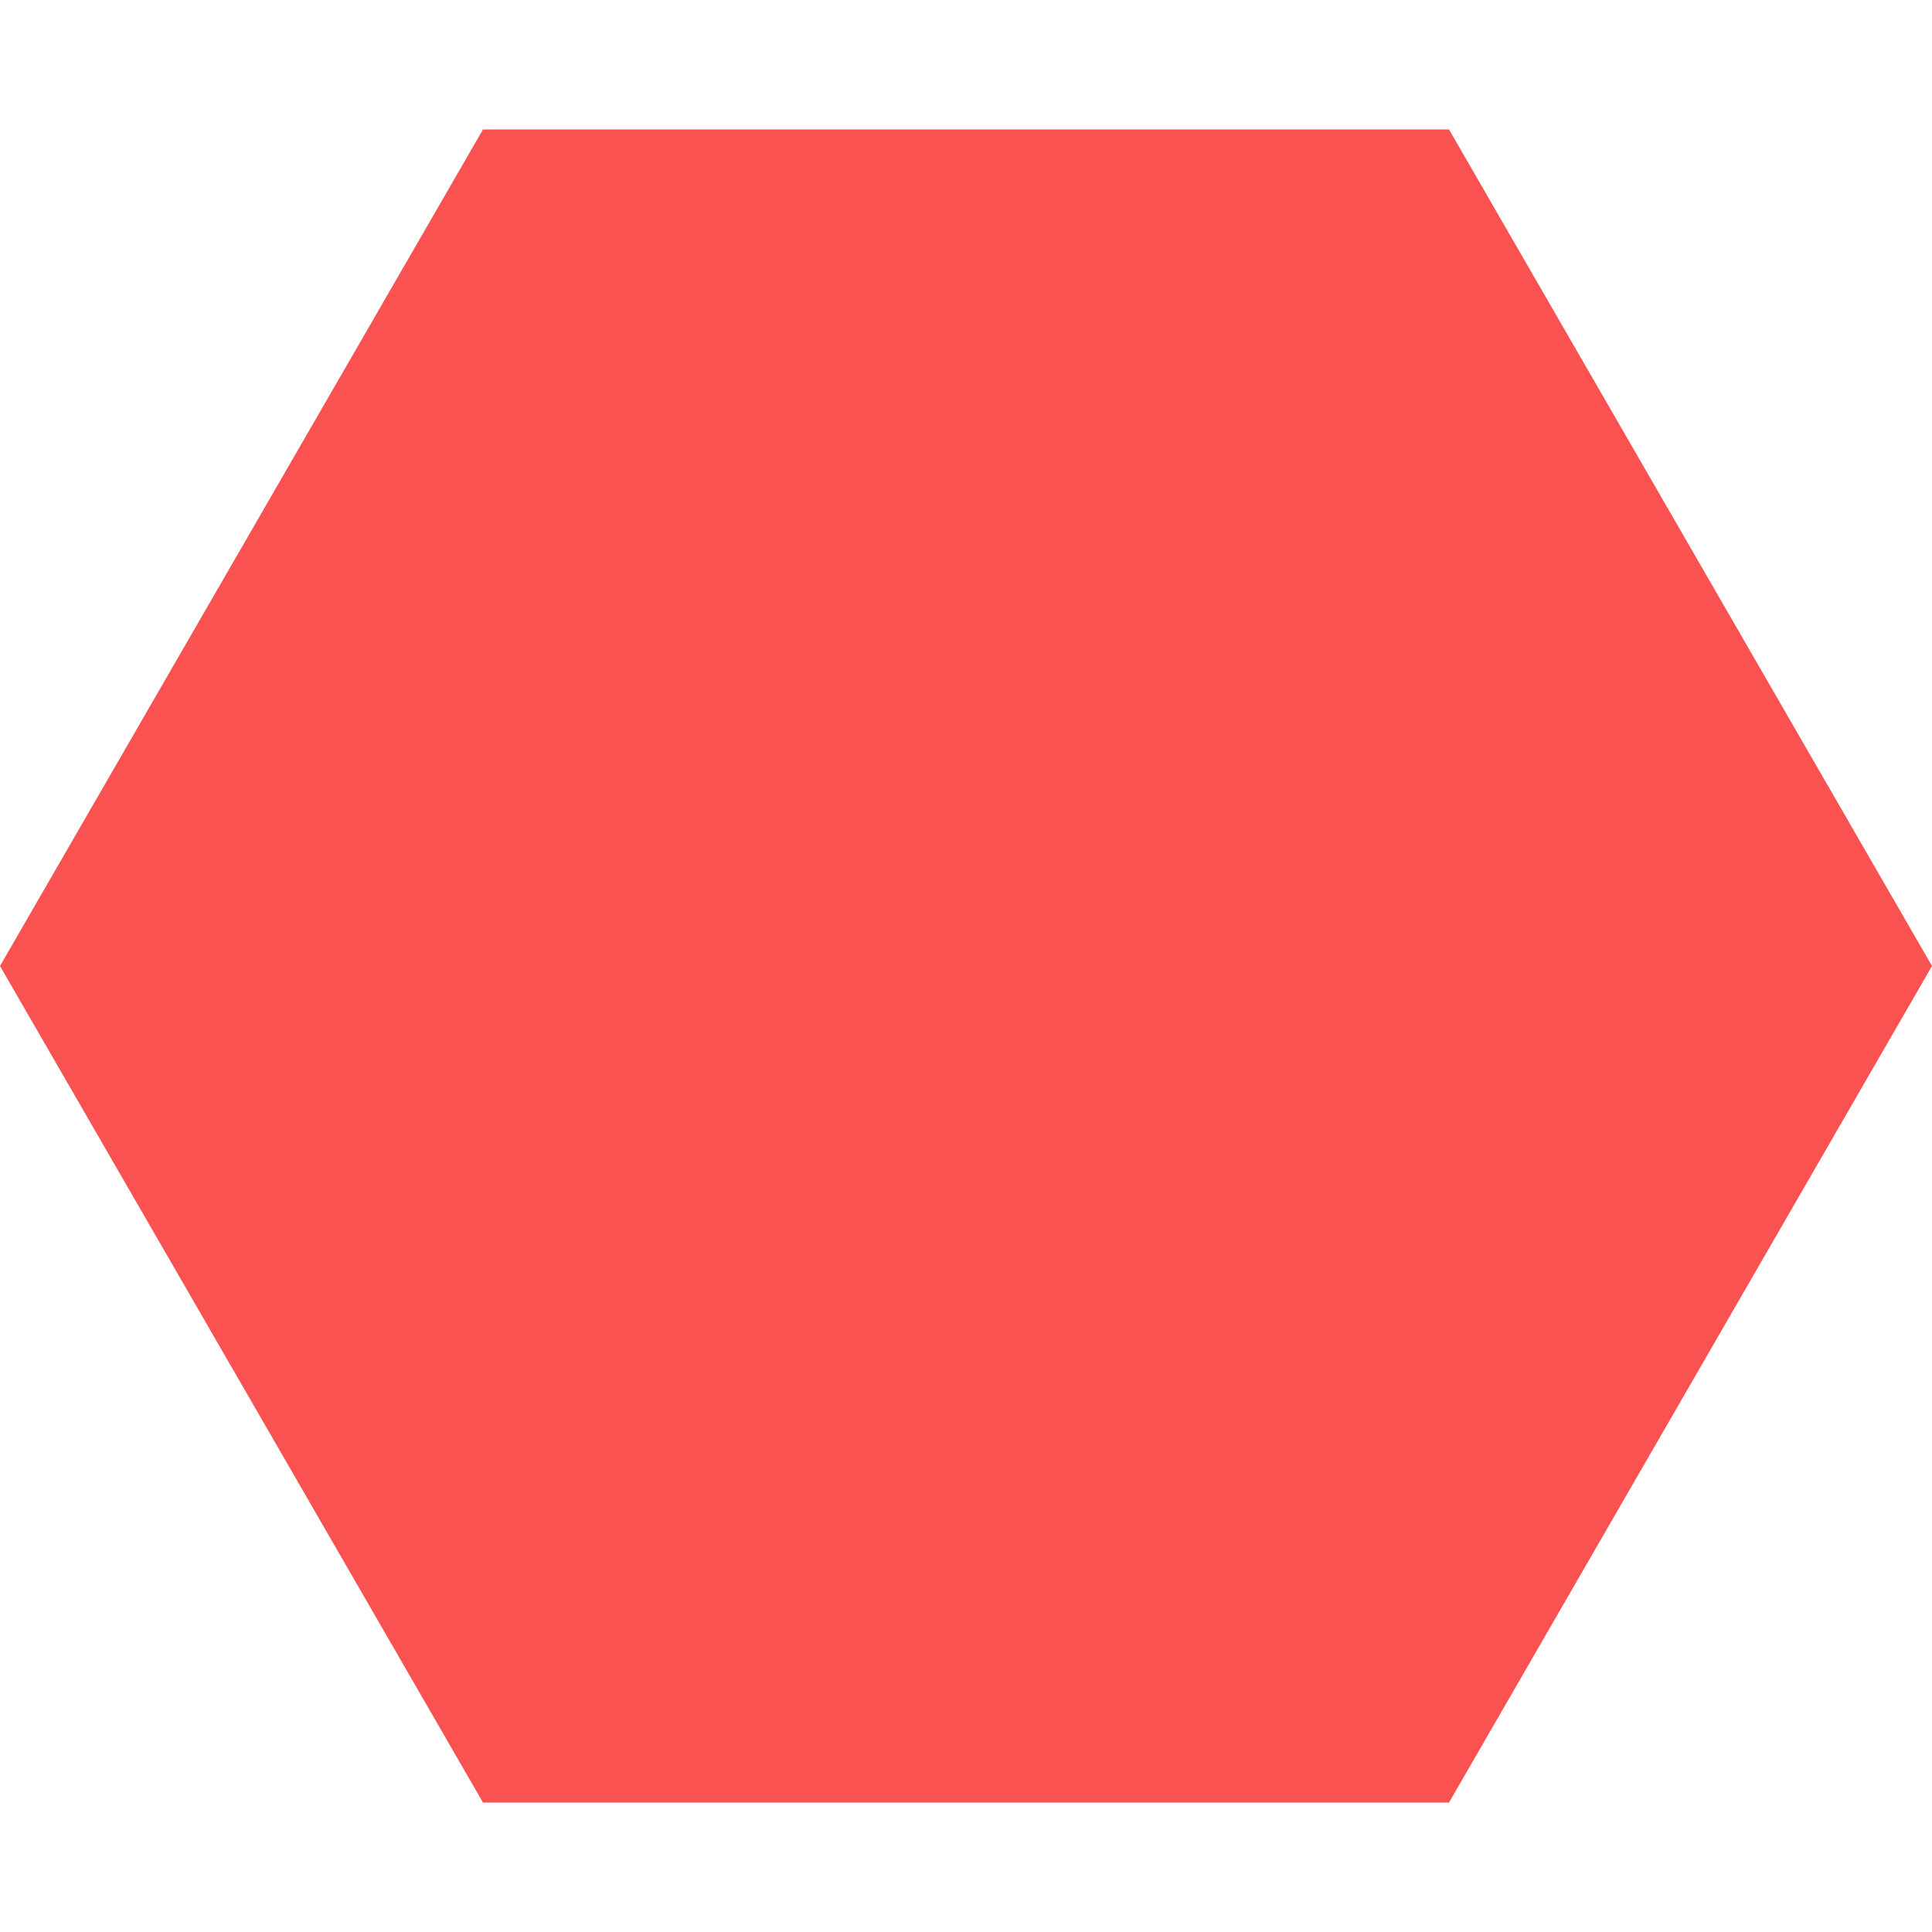 <svg xmlns="http://www.w3.org/2000/svg" xmlns:xlink="http://www.w3.org/1999/xlink" width="100" height="100" viewBox="0 0 100 100" fill="none"><path id="alarming-VIRTUAL" fill-rule="evenodd" style="fill:#FA5151" opacity="1" d="M100 50L75 6.7L25 6.7L0 50L25 93.3L75 93.3L100 50Z"></path></svg>